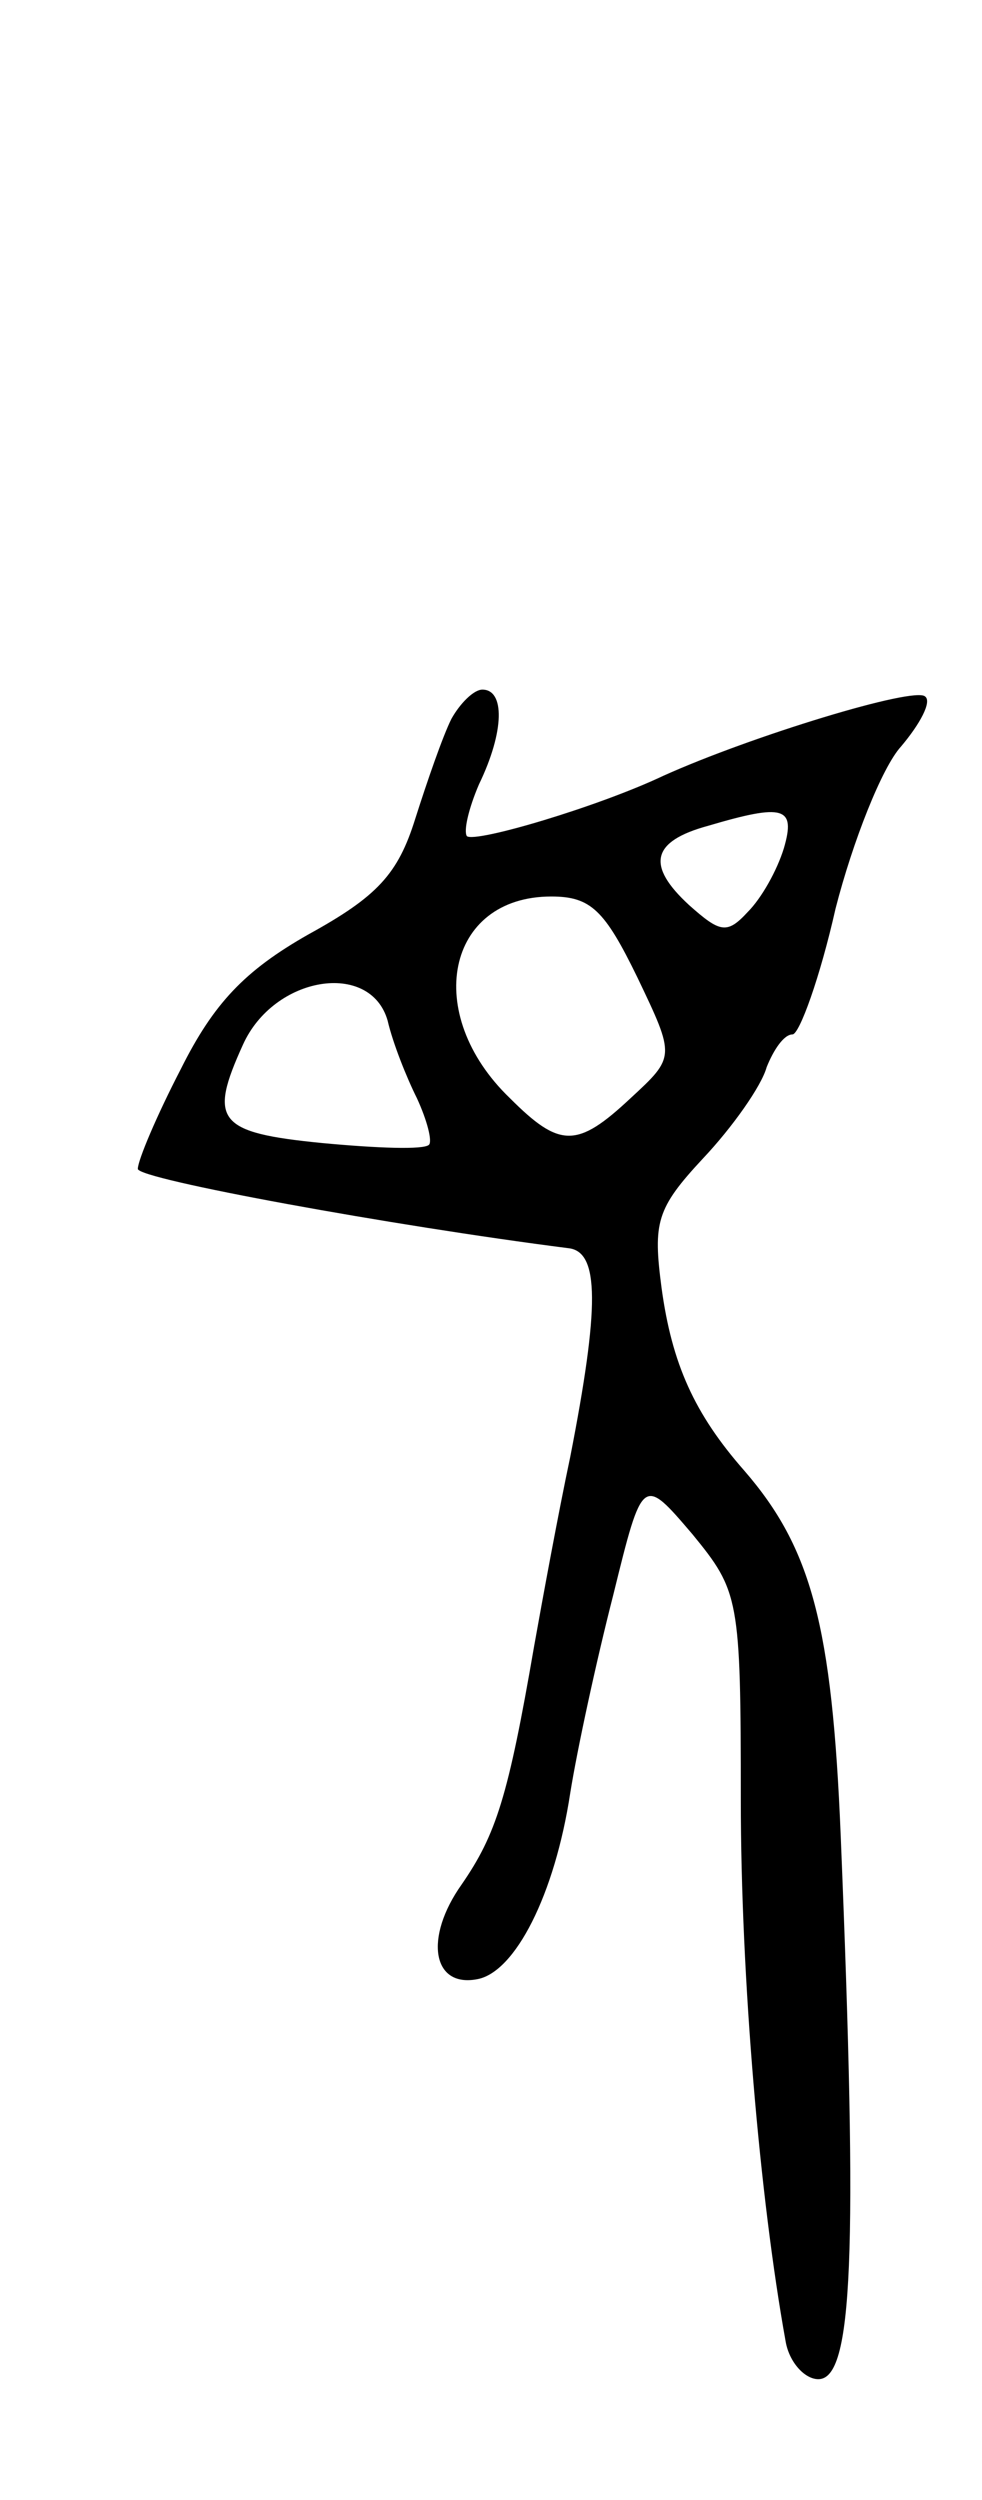 <svg version="1.0" xmlns="http://www.w3.org/2000/svg"
 width="57pt" height="145pt" viewBox="0 0 57 145"
 preserveAspectRatio="xMidYMid meet">
<g transform="translate(0,145) scale(0.1,-0.1)"
fill="#000000" stroke="none">
<path d="M262 1033 c-5 -10 -14 -36 -21 -58 -10 -32 -22 -45 -62 -67 -37 -21
-55 -40 -74 -78 -14 -27 -25 -53 -25 -58 0 -6 148 -33 250 -46 18 -2 18 -34 1
-121 -7 -33 -16 -82 -21 -110 -15 -87 -22 -109 -42 -138 -22 -31 -17 -60 9
-55 22 4 45 49 54 108 4 25 15 76 25 115 17 69 17 69 46 35 27 -33 28 -37 28
-154 0 -103 11 -231 26 -314 2 -12 11 -22 19 -22 20 0 23 71 13 315 -5 122
-17 167 -56 212 -29 33 -42 62 -48 106 -5 38 -3 46 24 75 17 18 34 42 37 53 4
10 10 19 15 19 4 0 16 33 25 73 10 39 27 82 38 94 11 13 18 26 14 29 -6 6
-101 -23 -152 -46 -38 -18 -109 -39 -114 -35 -2 3 1 16 7 30 15 31 15 55 2 55
-5 0 -13 -8 -18 -17z m193 -75 c-4 -13 -13 -29 -21 -37 -12 -13 -16 -12 -34 4
-25 23 -22 37 11 46 44 13 51 11 44 -13z m-85 -75 c22 -46 22 -46 -4 -70 -31
-29 -41 -29 -70 0 -51 49 -37 117 24 117 23 0 31 -8 50 -47z m-145 -25 c3 -13
11 -33 17 -45 6 -13 9 -25 7 -27 -3 -3 -30 -2 -62 1 -61 6 -66 13 -46 57 18
40 74 49 84 14z"/>
</g>
</svg>
